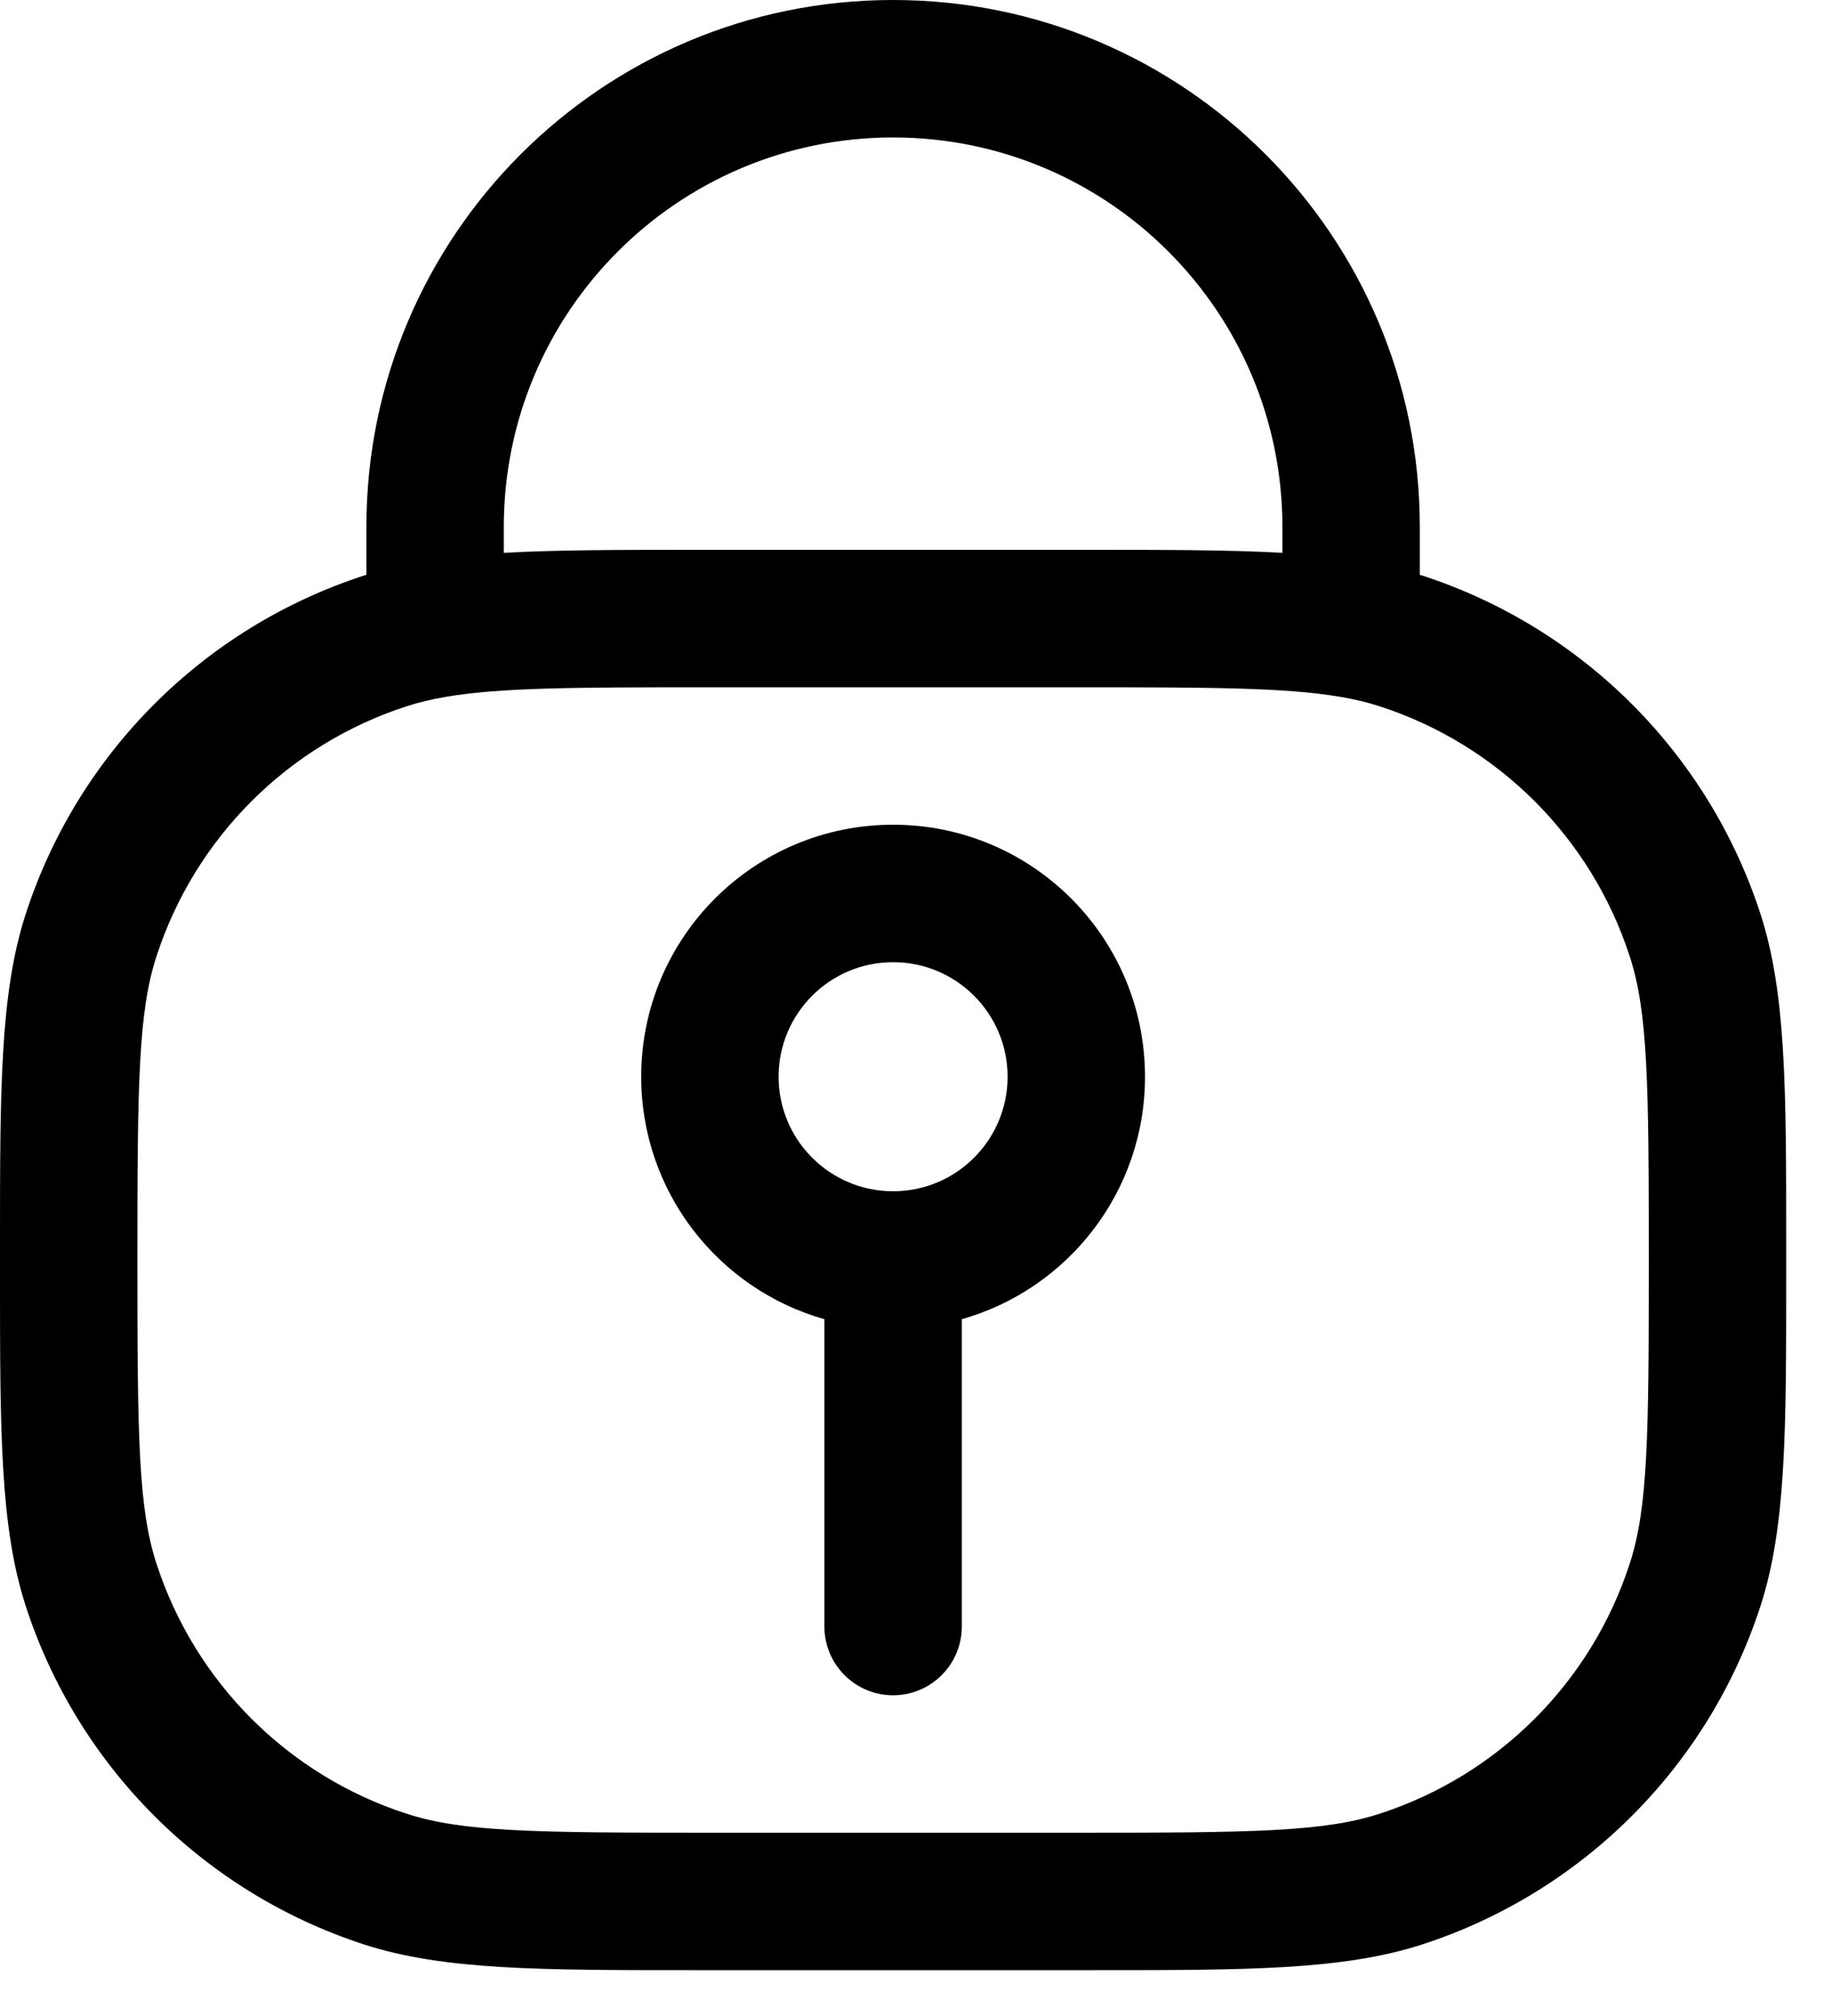<svg width="20" height="22" viewBox="0 0 20 22" fill="none" xmlns="http://www.w3.org/2000/svg">
<path fill-rule="evenodd" clip-rule="evenodd" d="M9.75 9C8.231 9 7 10.231 7 11.75C7 13.009 7.846 14.07 9 14.396V17.75C9 18.164 9.336 18.5 9.75 18.5C10.164 18.5 10.5 18.164 10.5 17.75V14.396C11.654 14.07 12.5 13.009 12.5 11.75C12.5 10.231 11.269 9 9.75 9ZM8.5 11.75C8.5 11.06 9.06 10.5 9.75 10.5C10.44 10.5 11 11.06 11 11.75C11 12.44 10.44 13 9.75 13C9.06 13 8.5 12.44 8.5 11.75Z" fill="black"/>
<path fill-rule="evenodd" clip-rule="evenodd" d="M9.75 0C6.574 0 4 2.574 4 5.75V6.273L3.973 6.281C2.223 6.85 0.85 8.223 0.281 9.973C-0 10.841 -0 11.882 1.6278e-05 13.588V13.912C-0 15.618 -0 16.659 0.281 17.527C0.85 19.277 2.223 20.65 3.973 21.219C4.841 21.5 5.882 21.5 7.588 21.5H11.912C13.618 21.5 14.659 21.5 15.527 21.219C17.277 20.65 18.65 19.277 19.219 17.527C19.5 16.659 19.5 15.618 19.5 13.912V13.588C19.5 11.882 19.5 10.841 19.219 9.973C18.65 8.223 17.277 6.85 15.527 6.281L15.5 6.273V5.75C15.5 2.574 12.926 0 9.75 0ZM7.666 6C6.787 6 6.085 6 5.5 6.033V5.75C5.5 3.403 7.403 1.5 9.75 1.5C12.097 1.5 14 3.403 14 5.75V6.033C13.415 6 12.713 6 11.834 6H7.666ZM4.875 7.603C5.472 7.503 6.278 7.5 7.75 7.5H11.75C13.222 7.5 14.028 7.503 14.625 7.603C14.791 7.631 14.933 7.666 15.063 7.708C16.357 8.128 17.372 9.143 17.792 10.437C17.991 11.048 18 11.83 18 13.75C18 15.67 17.991 16.452 17.792 17.063C17.372 18.357 16.357 19.372 15.063 19.792C14.452 19.991 13.67 20 11.75 20H7.75C5.83 20 5.048 19.991 4.437 19.792C3.143 19.372 2.128 18.357 1.708 17.063C1.509 16.452 1.5 15.67 1.5 13.75C1.5 11.83 1.509 11.048 1.708 10.437C2.128 9.143 3.143 8.128 4.437 7.708C4.567 7.666 4.709 7.631 4.875 7.603Z" fill="black"/>
</svg>
